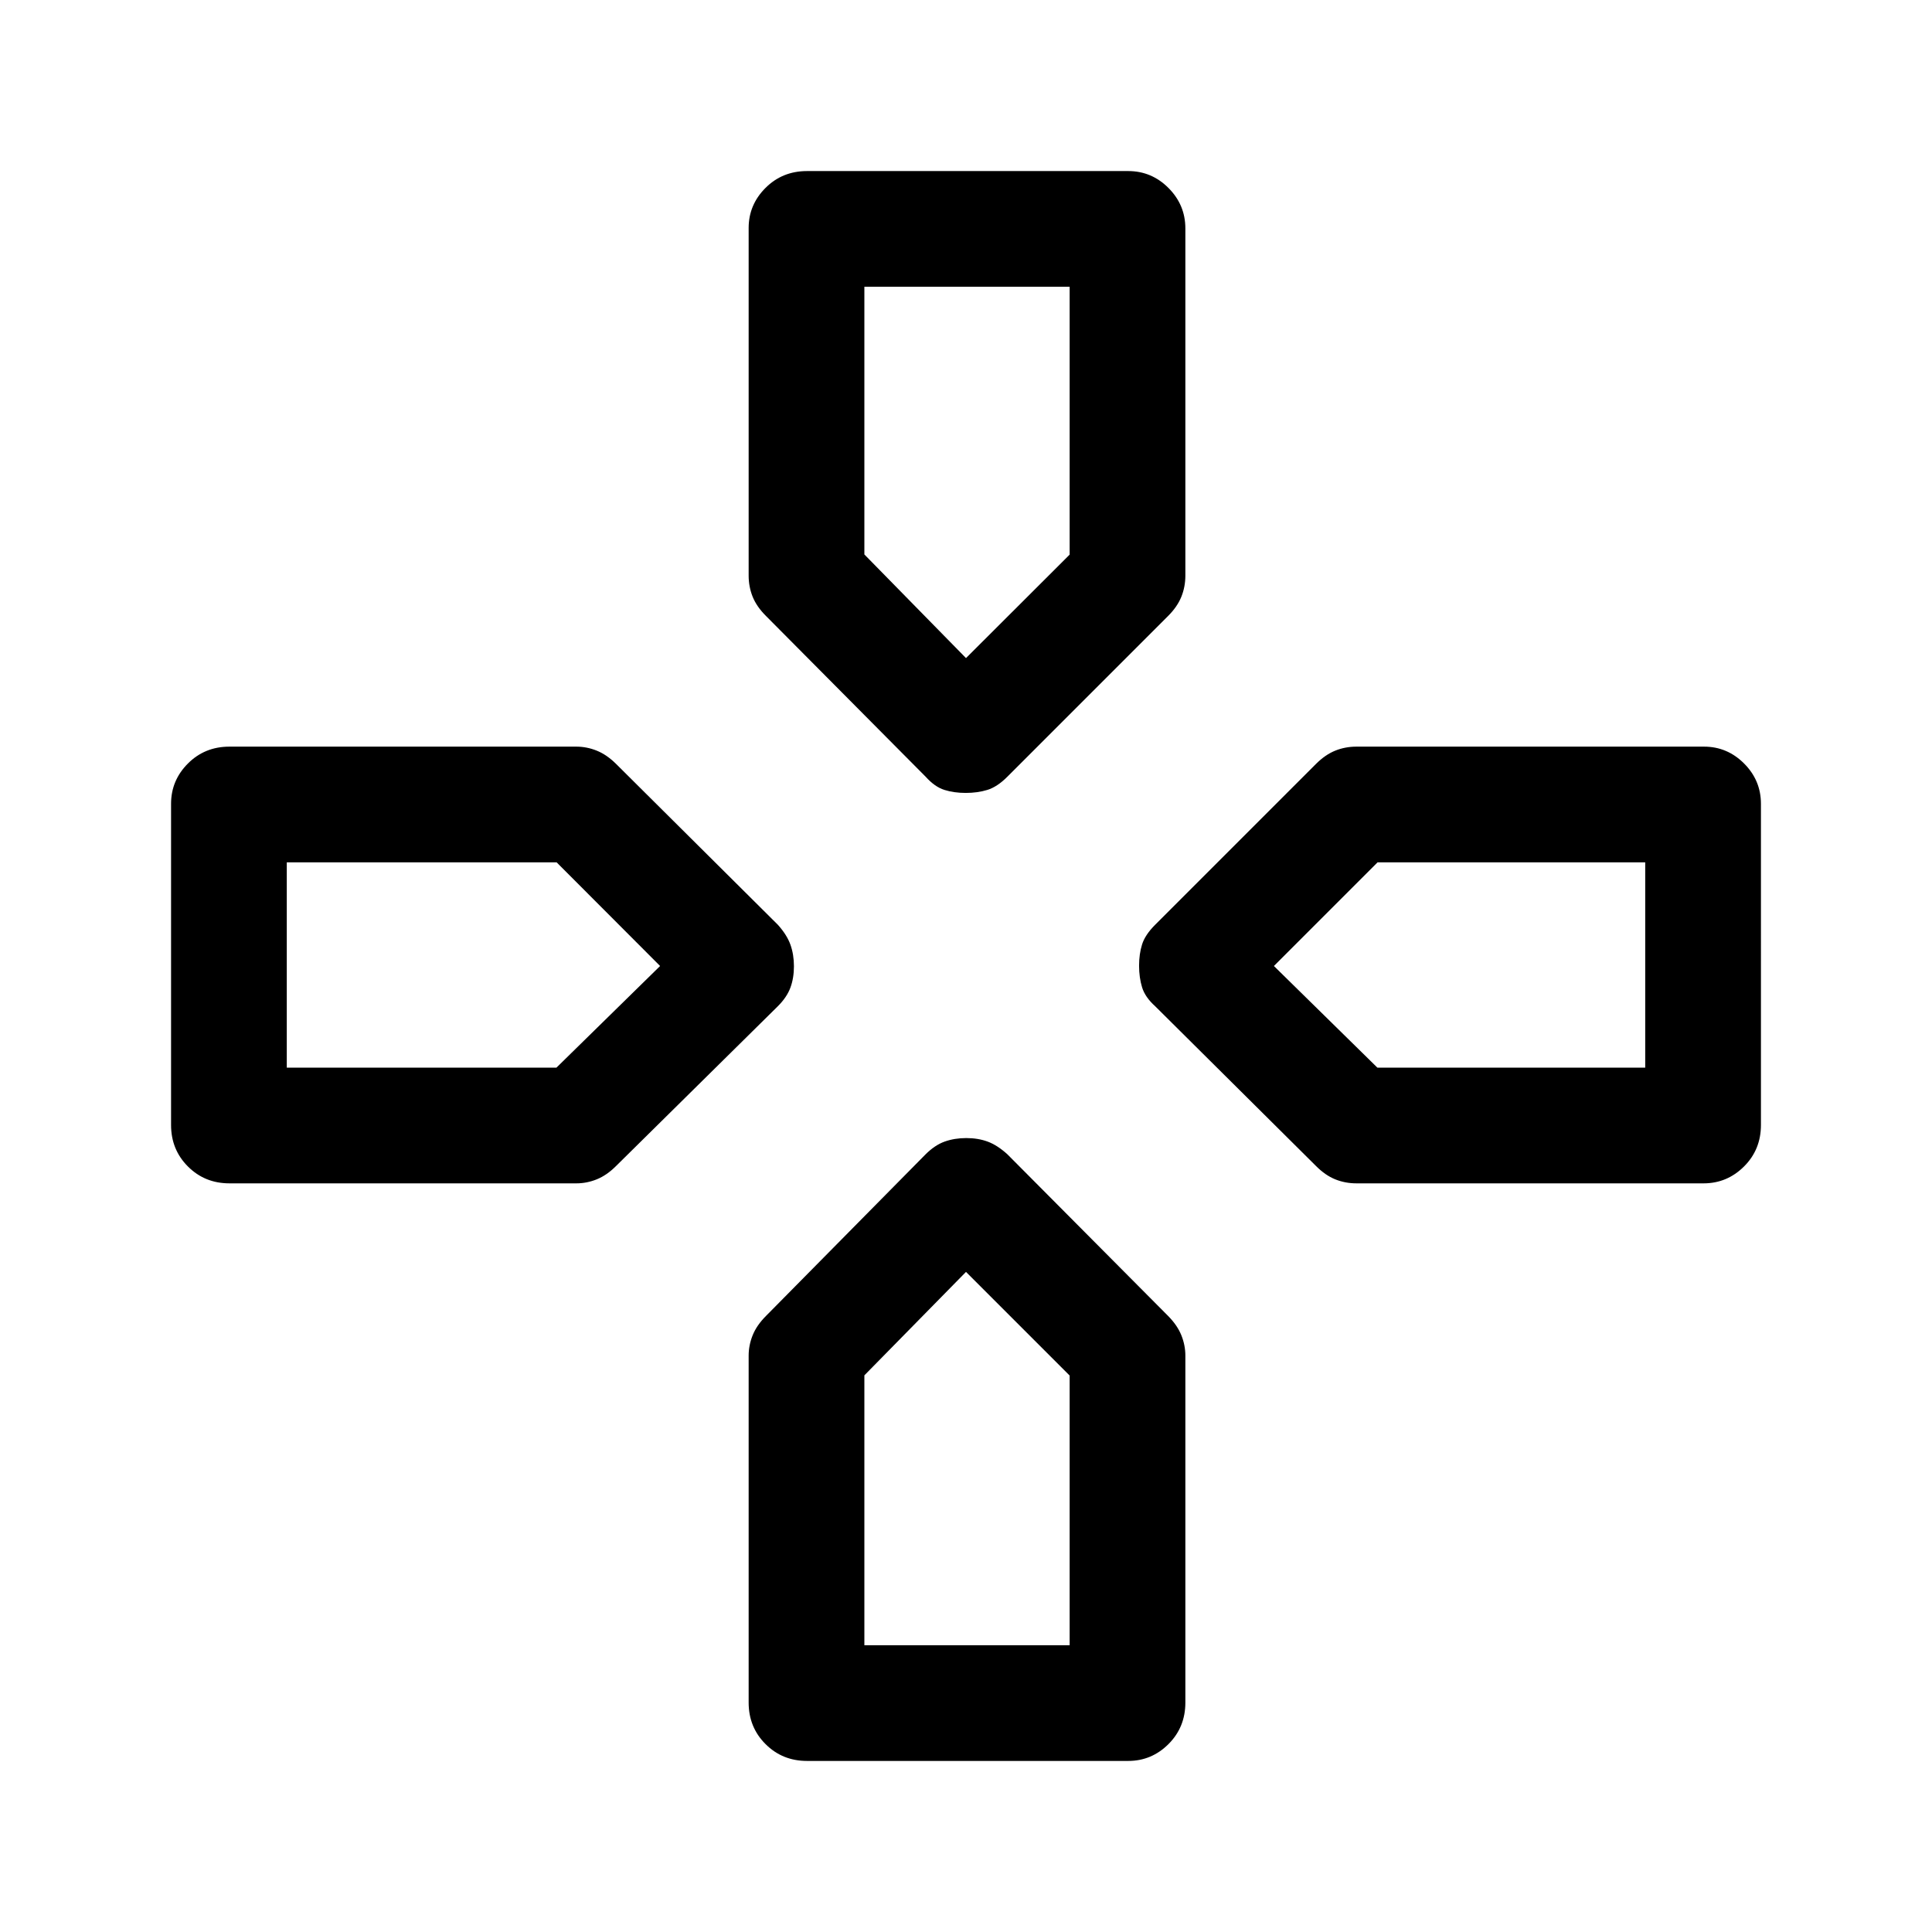 <svg xmlns="http://www.w3.org/2000/svg" height="48" viewBox="0 -960 960 960" width="48"><path d="M480-633Zm153 153Zm-305 0Zm152 152Zm-20-246-79.36-79.9q-4.64-4.6-6.64-9.56-2-4.95-2-10.54v-172.72q0-11.53 8.38-19.91Q388.75-875 401-875h159.6q11.63 0 20.02 8.41 8.38 8.42 8.38 20.09V-674q0 5.59-2 10.54-2 4.96-6.6 9.56L500.5-574q-5 5-9.88 6.5-4.89 1.5-10.75 1.5-5.87 0-10.62-1.5-4.75-1.5-9.25-6.5Zm114 114q-5-4.5-6.5-9.38-1.5-4.89-1.5-10.75 0-5.87 1.5-10.62 1.5-4.75 6.5-9.75l79.9-79.9q4.6-4.6 9.56-6.6 4.95-2 10.54-2h172.72q11.53 0 19.91 8.38 8.37 8.39 8.37 20.02V-401q0 12.25-8.41 20.62-8.42 8.38-20.09 8.38H674q-5.59 0-10.54-2-4.96-2-9.56-6.64L574-460ZM85-401v-159.6q0-11.63 8.38-20.02Q101.75-589 114-589h172.38q5.19 0 10.15 2 4.97 2 9.61 6.6l80.36 79.9q4.5 5 6.25 9.88 1.75 4.89 1.75 10.75 0 5.87-1.75 10.62-1.75 4.75-6.25 9.25l-80.36 79.36q-4.64 4.64-9.61 6.64-4.96 2-10.15 2H114q-12.25 0-20.62-8.38Q85-388.75 85-401Zm287 287v-172.38q0-5.19 2-10.15 2-4.97 6.63-9.6l79.24-80.24q4.63-4.63 9.51-6.38 4.89-1.75 10.75-1.75 5.87 0 10.62 1.75 4.75 1.75 9.75 6.25l79.9 80.36q4.6 4.64 6.6 9.61 2 4.96 2 10.15V-114q0 12.25-8.38 20.62Q572.23-85 560.6-85H401q-12.25 0-20.62-8.38Q372-101.75 372-114Zm108-519 51.5-51.41V-817.5h-102v133L480-633ZM142.5-429.5h134L328-480l-51.41-51.5H142.5v102Zm287 287h102v-134L480-328l-50.5 51.41v134.09Zm254.91-287H817.5v-102h-133L633-480l51.41 50.5Z"/></svg>